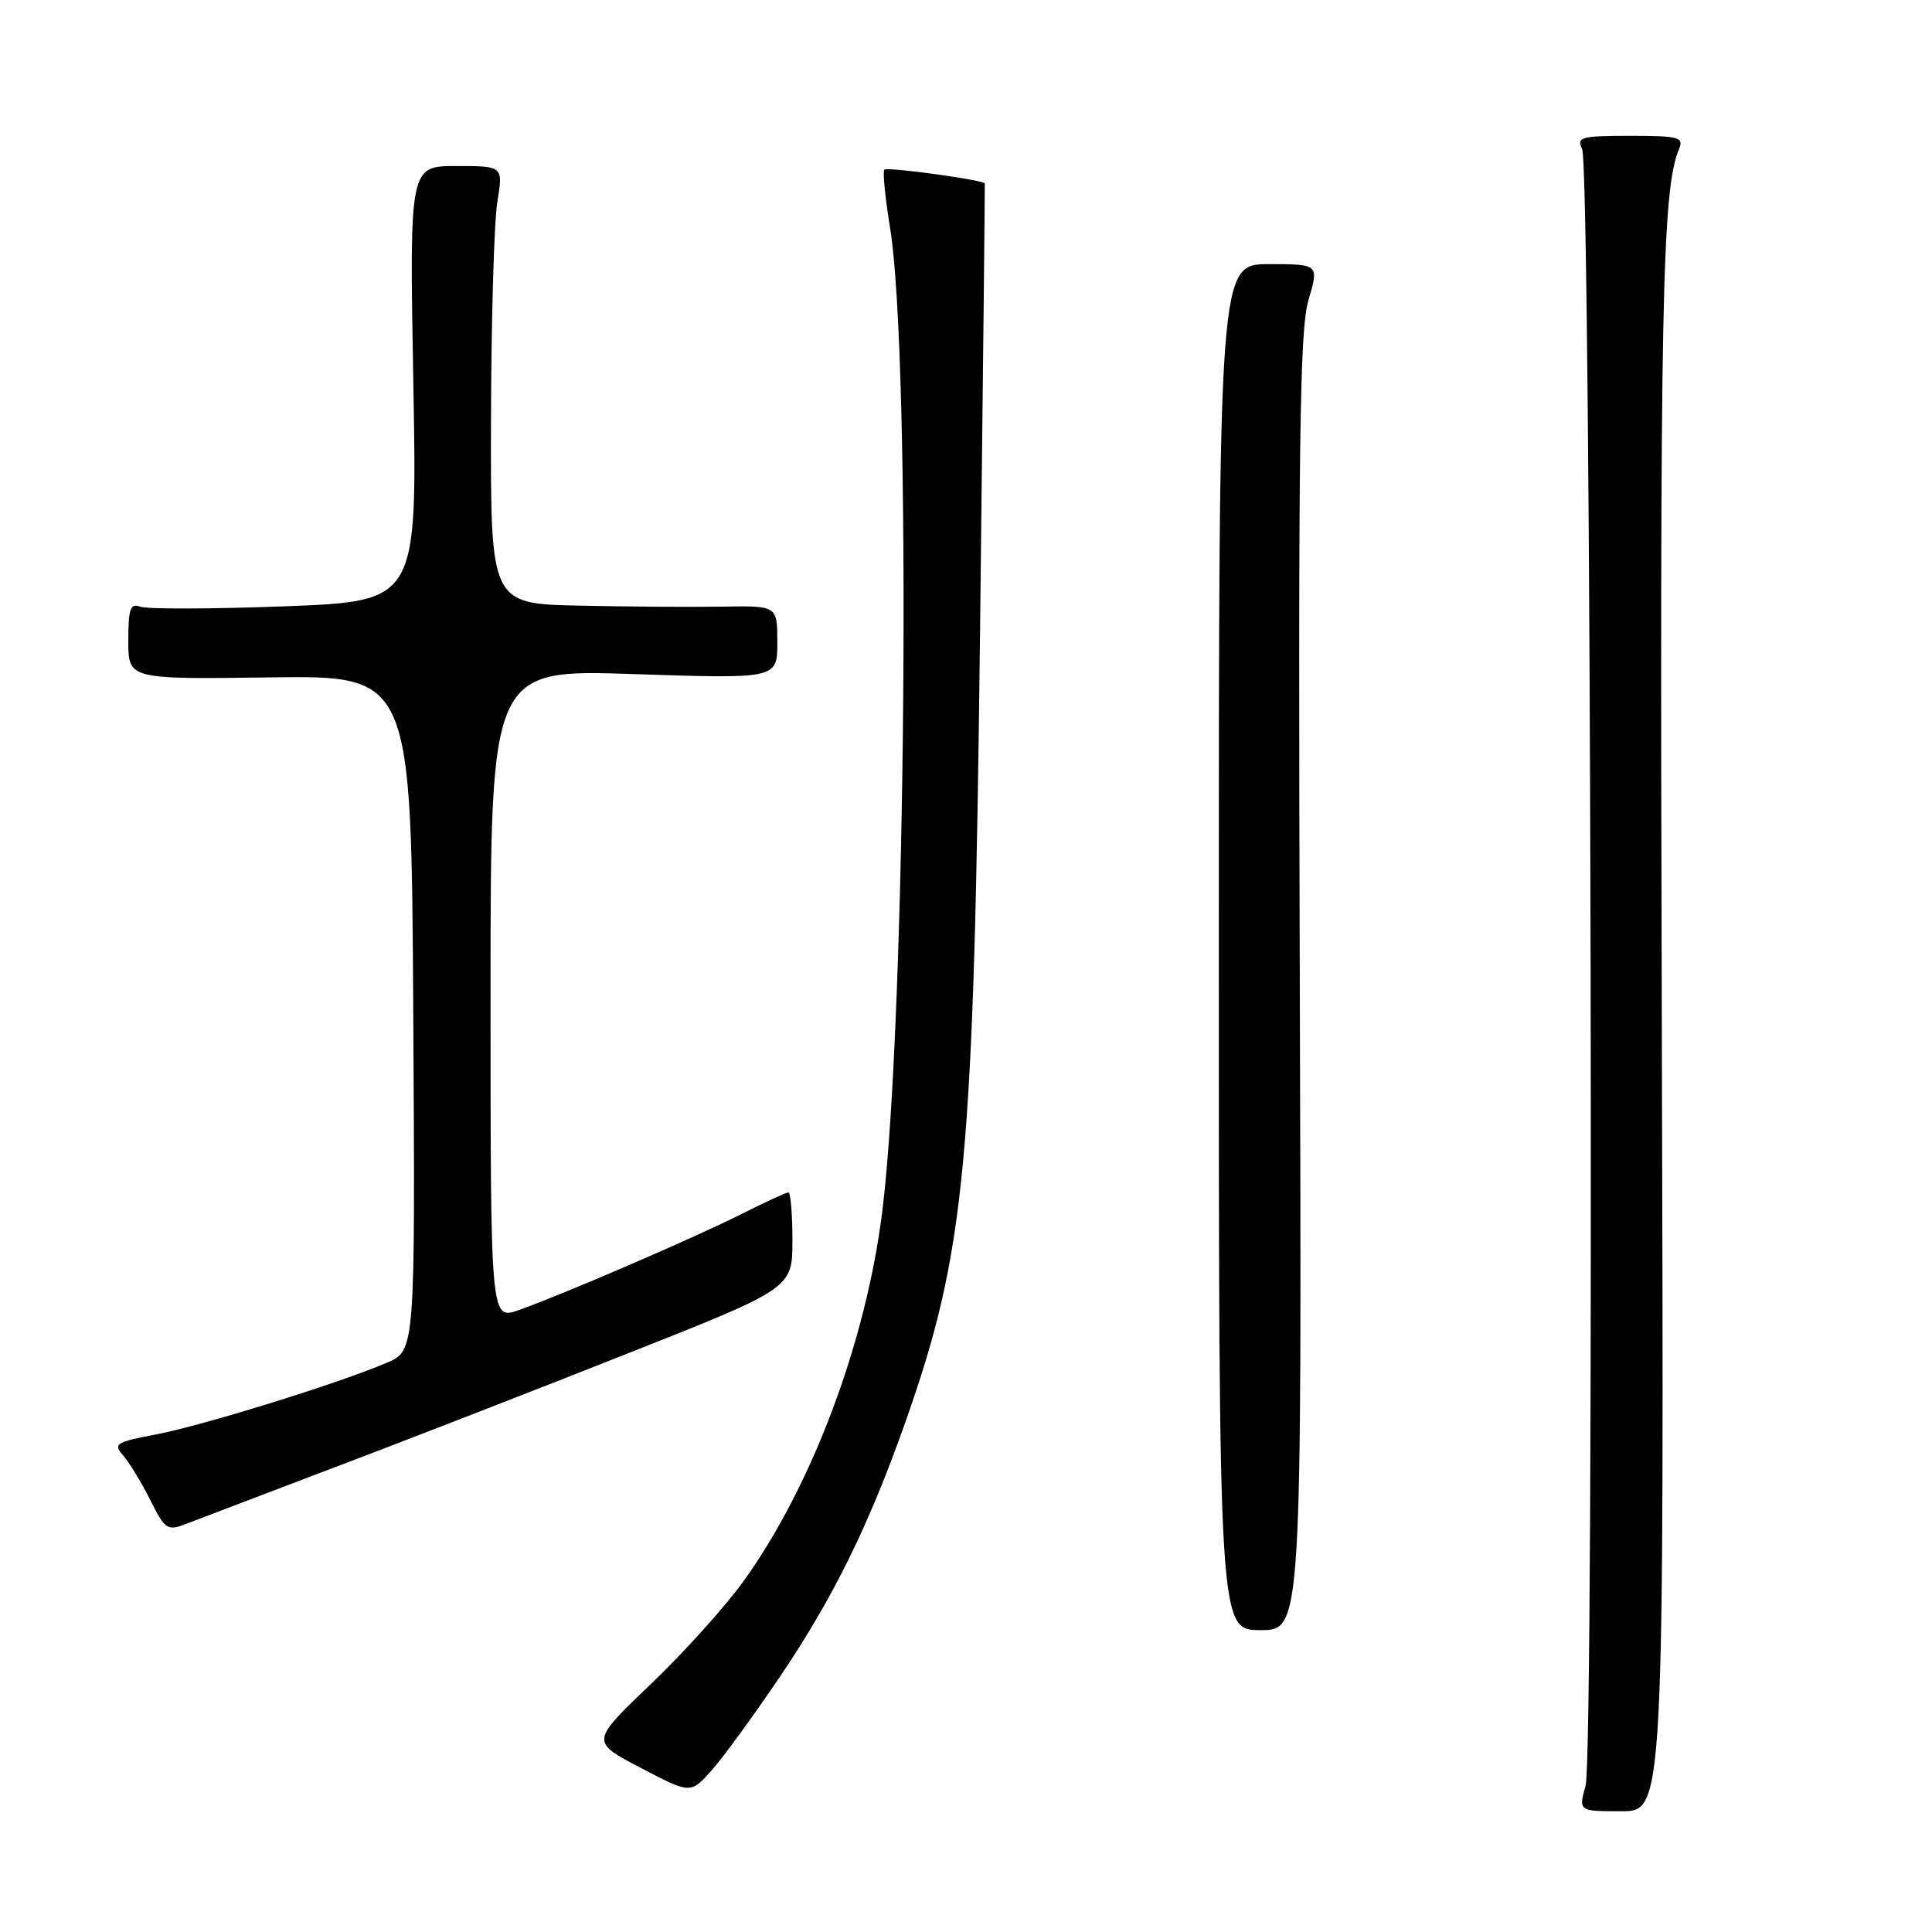<?xml version="1.0" encoding="UTF-8" standalone="no"?>
<!DOCTYPE svg PUBLIC "-//W3C//DTD SVG 1.1//EN" "http://www.w3.org/Graphics/SVG/1.1/DTD/svg11.dtd" >
<svg xmlns="http://www.w3.org/2000/svg" xmlns:xlink="http://www.w3.org/1999/xlink" version="1.1" viewBox="0 0 256 256">
 <g >
 <path fill="currentColor"
d=" M 220.20 136.24 C 219.92 40.21 220.22 25.11 222.48 19.75 C 223.14 18.18 222.48 18.00 216.00 18.00 C 209.47 18.00 208.87 18.17 209.64 19.75 C 210.84 22.19 211.28 232.32 210.10 236.61 C 209.16 240.00 209.16 240.00 214.83 240.00 C 220.50 240.00 220.50 240.00 220.20 136.24 Z  M 103.48 221.97 C 110.42 211.69 115.17 202.03 119.95 188.48 C 127.96 165.78 129.05 154.26 129.87 83.00 C 130.24 50.83 130.52 24.41 130.49 24.31 C 130.39 23.85 117.57 22.09 117.18 22.48 C 116.94 22.72 117.29 26.20 117.94 30.21 C 120.78 47.49 120.09 134.96 116.91 160.50 C 114.76 177.76 107.68 196.69 98.65 209.34 C 96.23 212.73 90.65 218.94 86.25 223.14 C 78.25 230.78 78.25 230.78 84.88 234.24 C 91.50 237.71 91.50 237.71 94.28 234.60 C 95.80 232.90 99.95 227.21 103.48 221.97 Z  M 172.23 130.30 C 172.01 59.00 172.20 43.79 173.37 39.80 C 174.78 35.00 174.78 35.00 168.14 35.00 C 161.50 35.00 161.50 35.00 161.50 125.50 C 161.50 216.00 161.50 216.00 167.00 216.00 C 172.50 216.00 172.50 216.00 172.23 130.30 Z  M 44.50 194.37 C 53.85 190.83 71.29 184.05 83.25 179.31 C 105.00 170.70 105.00 170.70 105.00 164.35 C 105.00 160.86 104.76 158.00 104.47 158.00 C 104.18 158.00 101.37 159.30 98.22 160.88 C 91.90 164.06 74.62 171.51 68.75 173.59 C 65.00 174.91 65.00 174.91 65.00 131.80 C 65.00 88.68 65.00 88.68 84.00 89.32 C 103.00 89.95 103.00 89.95 103.00 85.11 C 103.00 80.26 103.00 80.26 95.75 80.38 C 91.76 80.45 83.21 80.39 76.75 80.25 C 65.00 80.00 65.00 80.00 65.06 55.75 C 65.09 42.41 65.47 29.36 65.90 26.75 C 66.68 22.00 66.68 22.00 60.47 22.00 C 54.25 22.00 54.25 22.00 54.77 50.84 C 55.29 79.67 55.29 79.67 37.72 80.34 C 28.07 80.70 19.45 80.73 18.58 80.39 C 17.27 79.89 17.00 80.65 17.00 84.90 C 17.00 90.01 17.00 90.01 35.75 89.76 C 54.50 89.50 54.50 89.50 54.76 134.23 C 55.02 178.96 55.02 178.96 51.26 180.57 C 44.88 183.30 26.81 188.91 20.67 190.07 C 15.36 191.08 14.97 191.32 16.31 192.84 C 17.11 193.75 18.72 196.40 19.89 198.72 C 21.90 202.72 22.16 202.89 24.76 201.89 C 26.27 201.31 35.15 197.92 44.50 194.37 Z "/>
</g>
</svg>